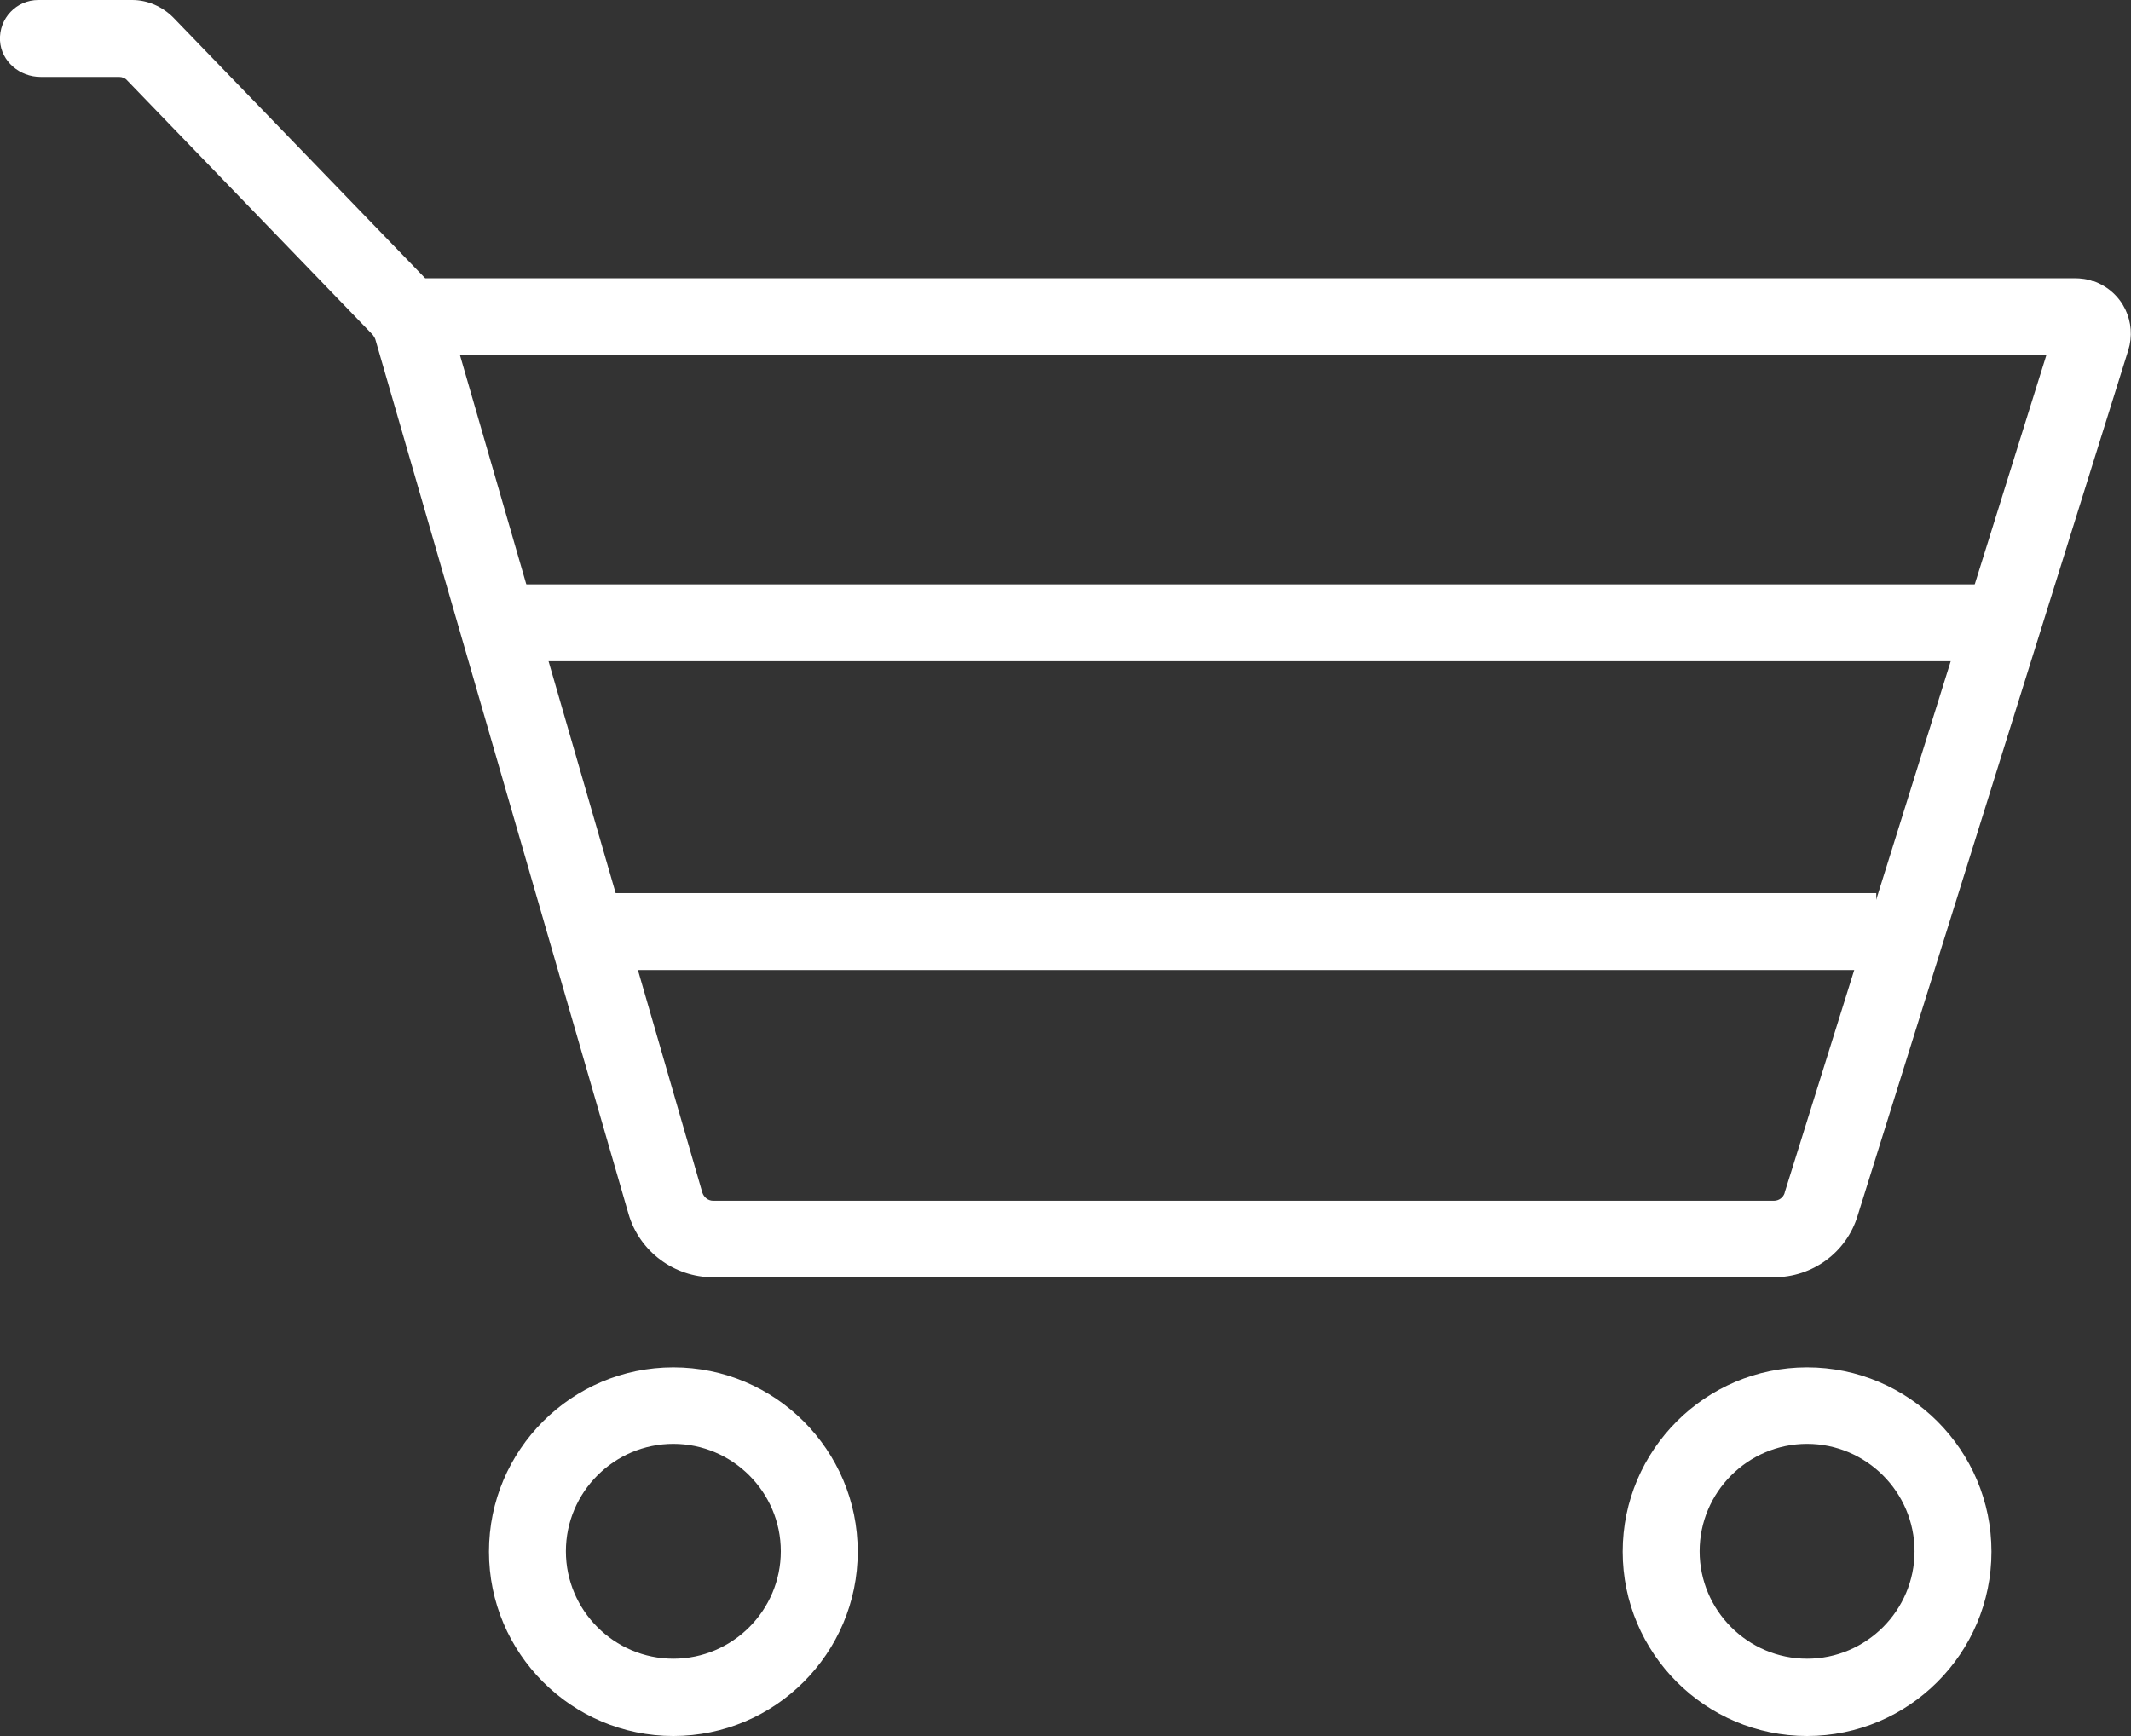 <?xml version="1.0" encoding="UTF-8"?><svg id="Layer_1" xmlns="http://www.w3.org/2000/svg" viewBox="0 0 55.13 44.92"><rect x="0" y="0" width="55.13" height="44.92" fill="#333333" stroke="none"/><defs><style>.cls-1{fill:#fff;}</style></defs><g><path class="cls-1" d="m46.75,44.92c-2.63,0-4.77-2.14-4.77-4.77s2.14-4.77,4.77-4.77,4.77,2.14,4.77,4.77-2.14,4.77-4.77,4.77Zm0-7.56c-1.53,0-2.78,1.25-2.78,2.78s1.25,2.78,2.78,2.78,2.78-1.25,2.78-2.78-1.25-2.78-2.78-2.78Z"/><path class="cls-1" d="m17.42,44.92c-2.63,0-4.77-2.14-4.77-4.77s2.14-4.77,4.77-4.77,4.77,2.14,4.77,4.77-2.14,4.77-4.77,4.77Zm0-7.56c-1.53,0-2.78,1.25-2.78,2.78s1.25,2.78,2.78,2.78,2.78-1.25,2.78-2.78-1.25-2.78-2.78-2.78Z"/><rect class="cls-1" x="15.9" y="23.11" width="32.64" height="1.99"/><rect class="cls-1" x="12.52" y="15.12" width="39.41" height="1.99"/></g><path class="cls-1" d="m54.15,7.28c-.15-.06-.32-.08-.49-.08H11L4.48.45C4.2.17,3.82,0,3.42,0H.99C.43,0-.03.47,0,1.05c.03.54.51.94,1.05.94h2.03c.08,0,.16.03.21.09l6.35,6.58s.06.08.07.12l6.55,22.63c.28.97,1.18,1.64,2.19,1.64h27.44c1,0,1.88-.64,2.17-1.6l7-22.39c.22-.7-.12-1.51-.91-1.79Zm-7.98,23.59c-.04.12-.15.2-.28.2h-27.44c-.13,0-.24-.09-.28-.21l-6.27-21.67h41.04l-6.77,21.67Z"/></svg>